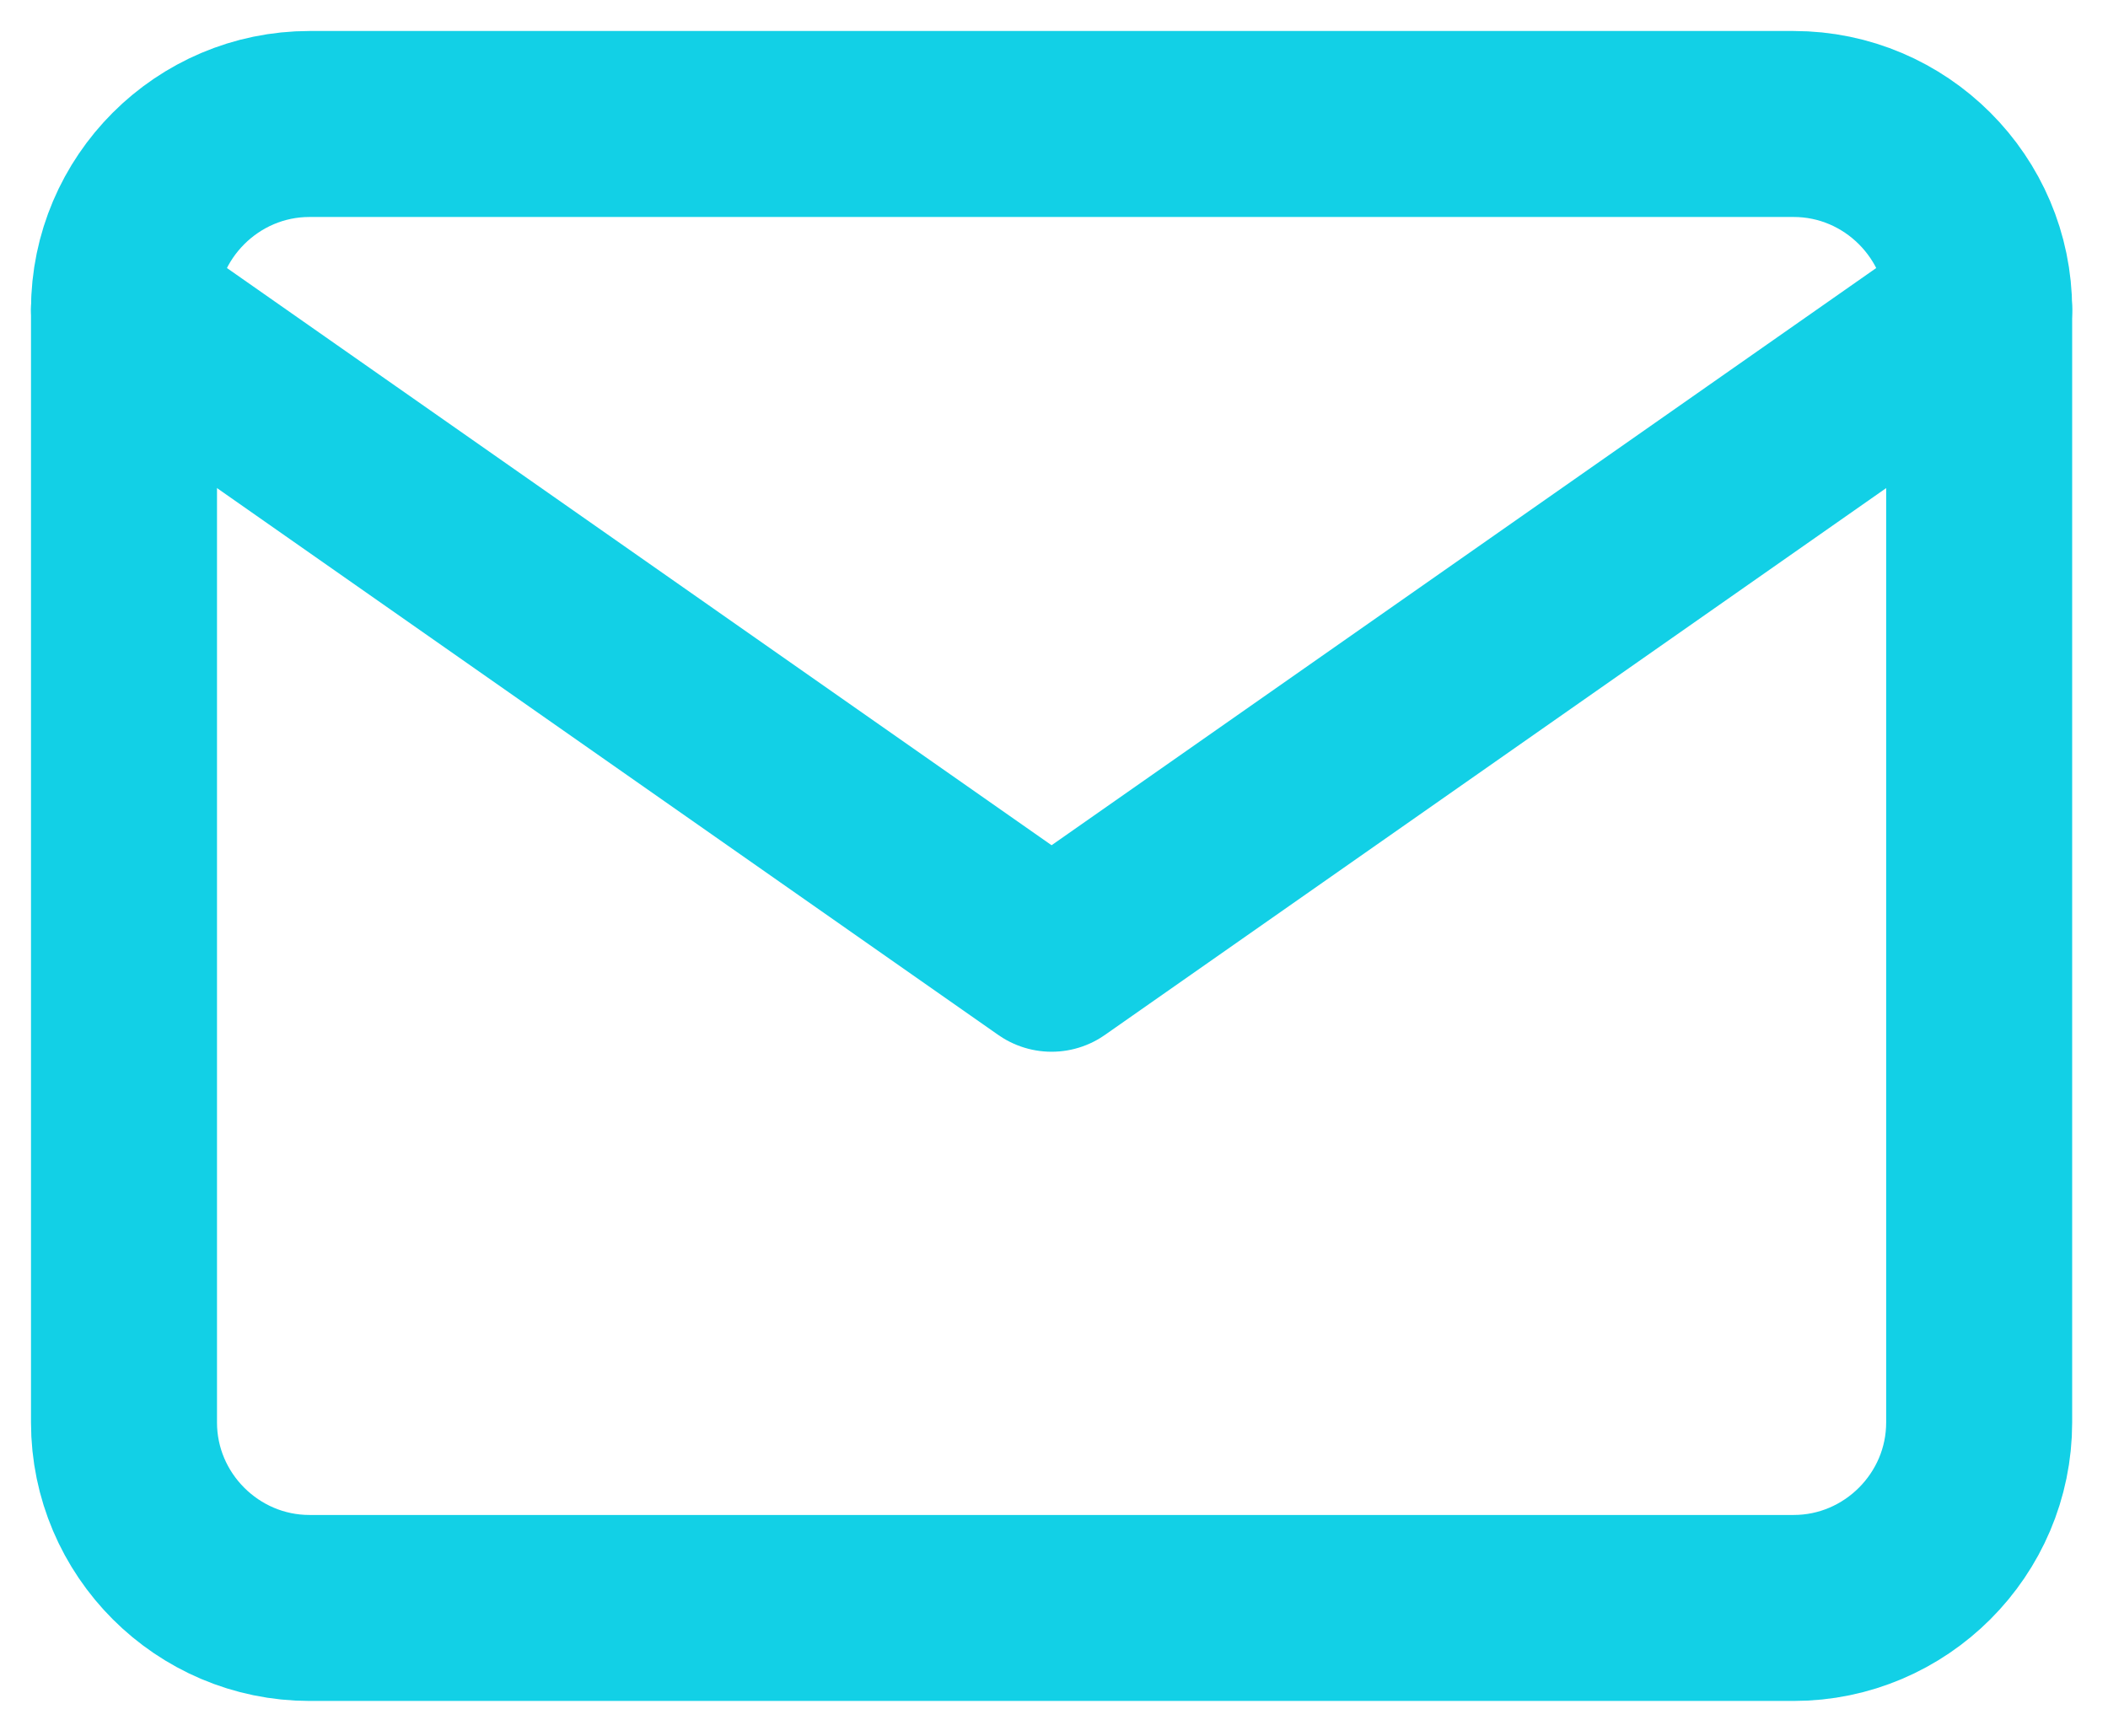 <svg width="34" height="28" viewBox="0 0 34 28" fill="none" xmlns="http://www.w3.org/2000/svg">
<g id="&#240;&#159;&#166;&#134; icon &#34;mail&#34;">
<path id="Vector" d="M4.992 2H28.93C30.575 2 31.922 3.346 31.922 4.992V22.945C31.922 24.591 30.575 25.937 28.93 25.937H4.992C3.346 25.937 2 24.591 2 22.945V4.992C2 3.346 3.346 2 4.992 2Z" stroke="#12D0E6" stroke-width="3" stroke-linecap="round" stroke-linejoin="round"/>
<path id="Vector_2" d="M31.922 4.992L16.961 15.465L2 4.992" stroke="#12D0E6" stroke-width="3" stroke-linecap="round" stroke-linejoin="round"/>
</g>
</svg>
